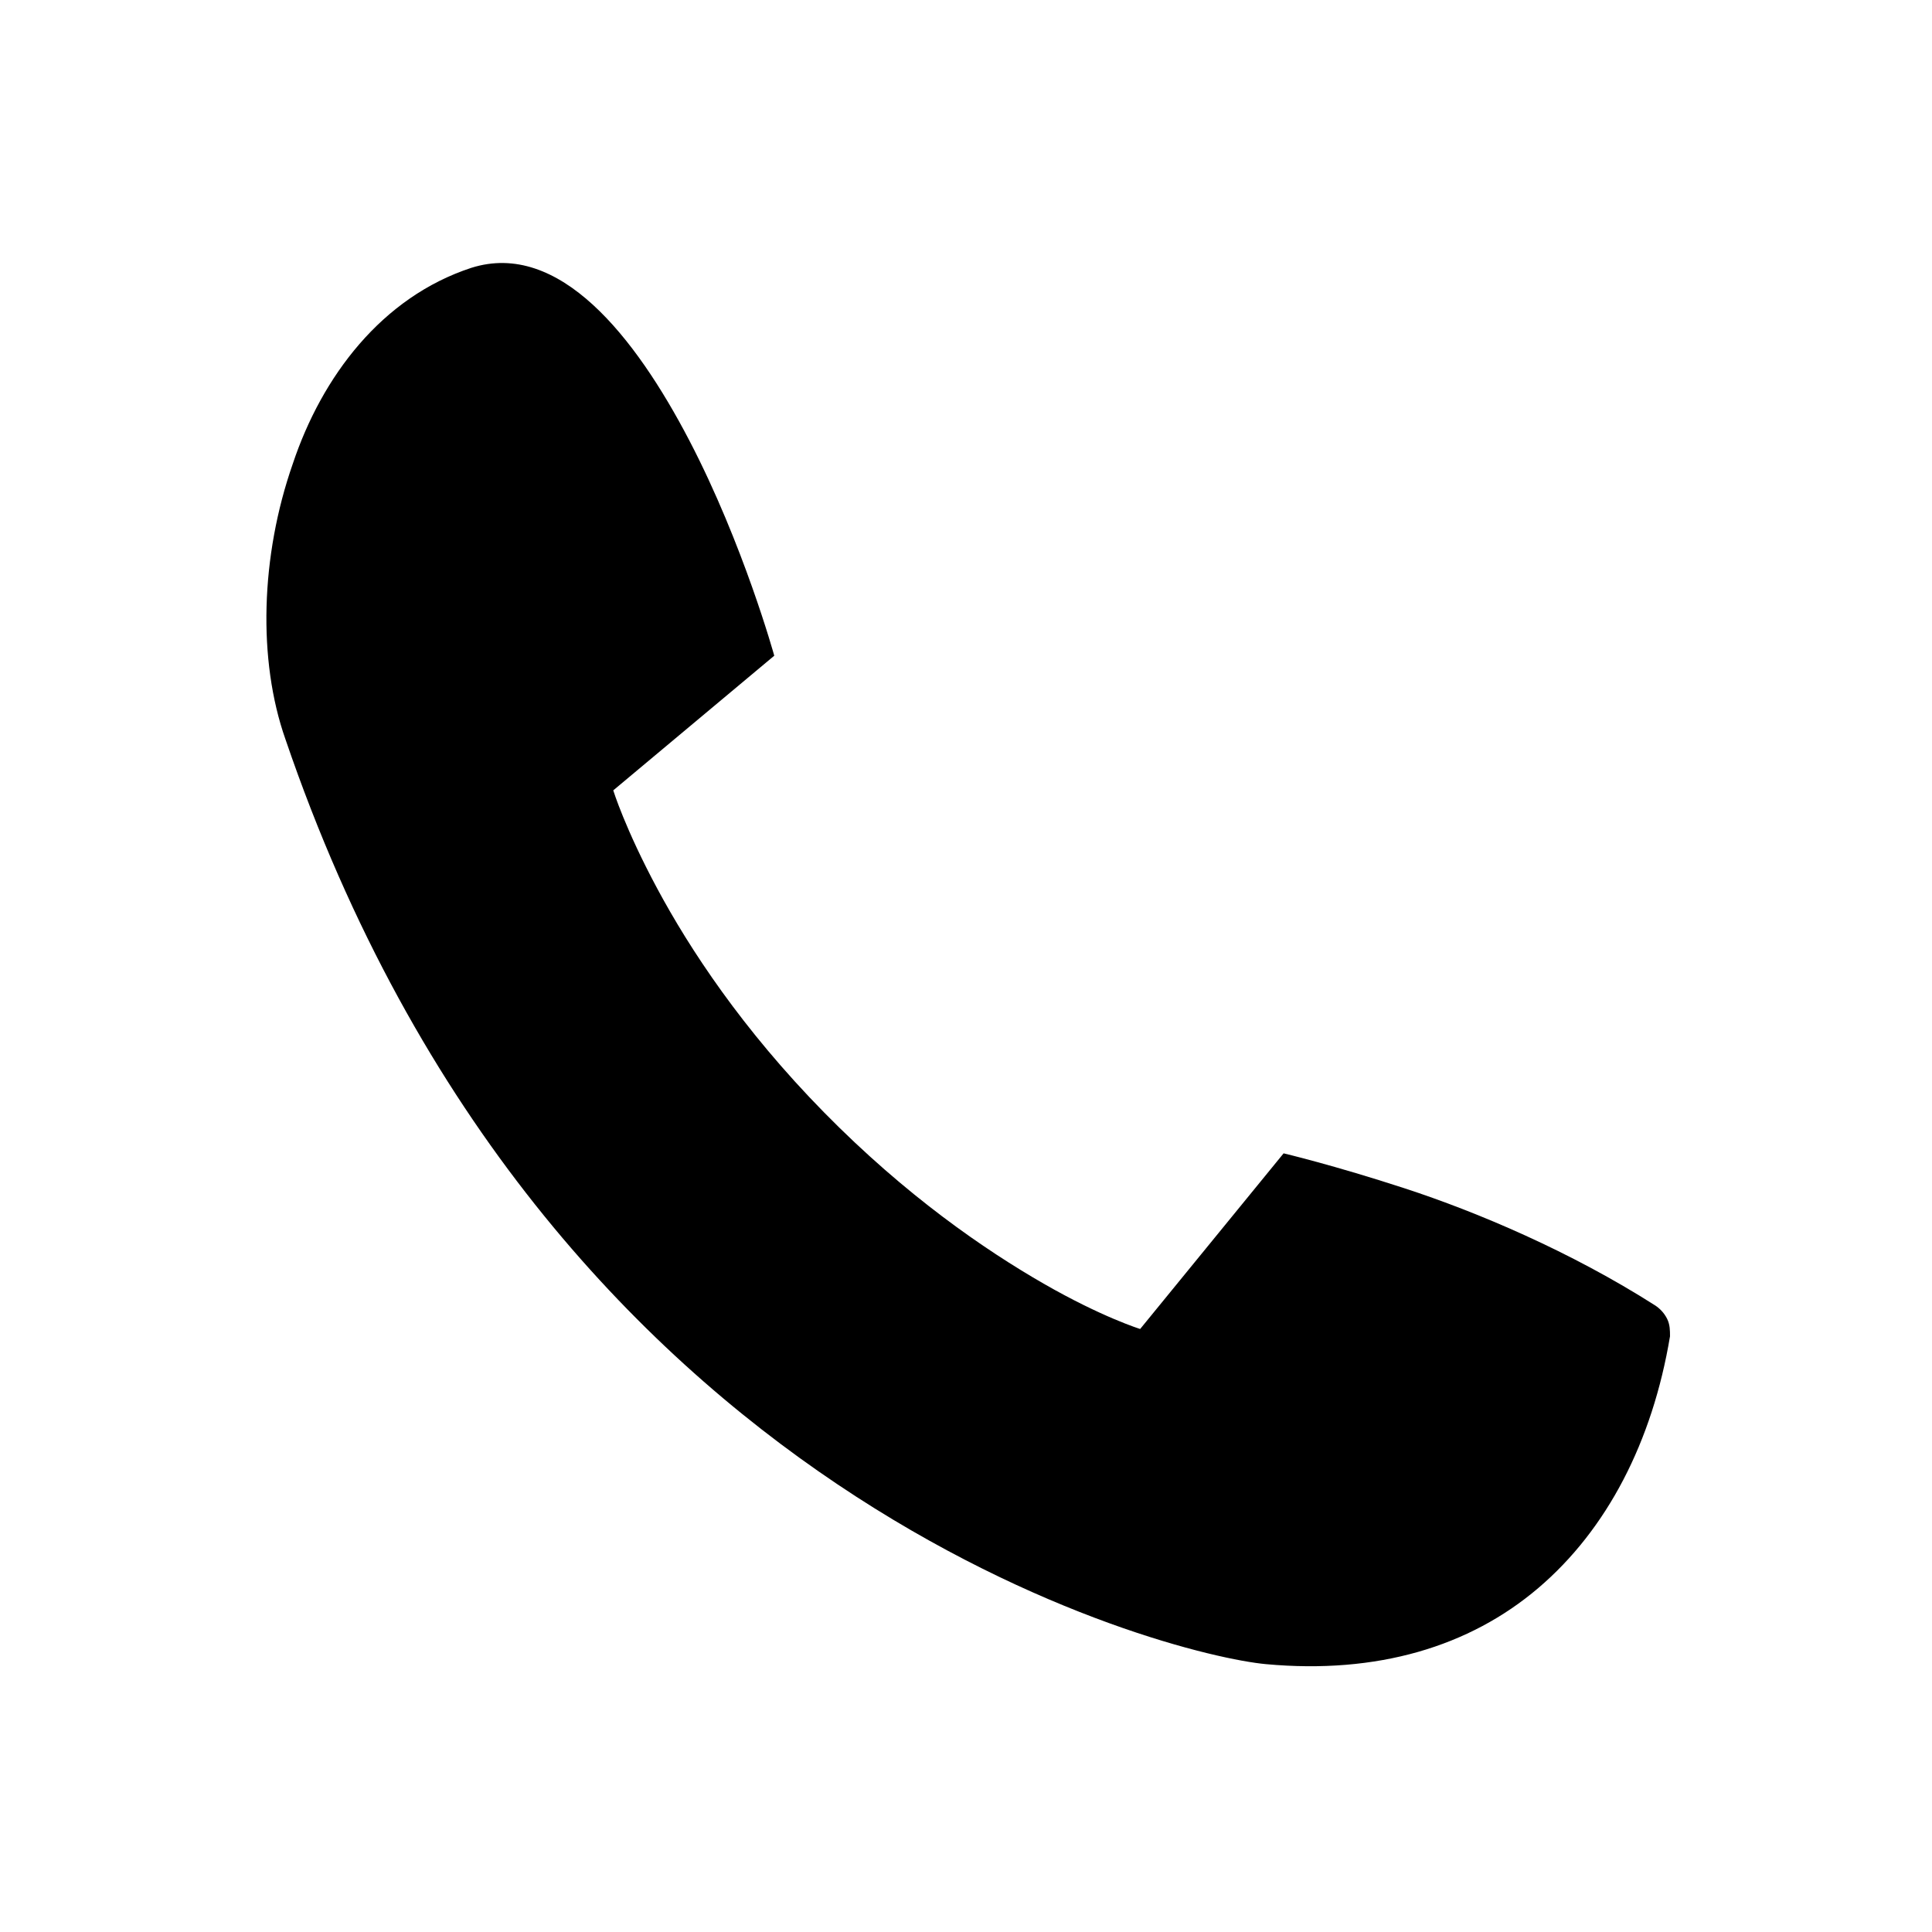 <?xml version="1.0" encoding="utf-8"?>
<!-- Generator: Adobe Illustrator 19.1.0, SVG Export Plug-In . SVG Version: 6.00 Build 0)  -->
<!DOCTYPE svg PUBLIC "-//W3C//DTD SVG 1.1//EN" "http://www.w3.org/Graphics/SVG/1.1/DTD/svg11.dtd">
<svg version="1.1" id="Layer_2" xmlns="http://www.w3.org/2000/svg" xmlns:xlink="http://www.w3.org/1999/xlink" x="0px" y="0px"
	 width="132px" height="132px" viewBox="0 0 132 132" enable-background="new 0 0 132 132" xml:space="preserve">
<path d="M32.2,18.3c6-1.9,11.2,4.7,14.9,11.8s5.8,14.7,5.8,14.7l-5.5,4.6l-5.5,4.6c0,0,0.8,2.6,3,6.7s5.8,9.6,11.4,15.3
	c5.6,5.7,11,9.4,15,11.7s6.6,3.1,6.6,3.1l4.9-6l4.9-6c0,0,3.4,0.8,8.3,2.4s11.3,4.3,17.1,8c0.3,0.2,0.6,0.5,0.8,0.9
	c0.2,0.4,0.2,0.8,0.2,1.2c-1.2,7.2-4.3,13.2-9,17.2c-4.7,4-11,5.9-18.6,5.2c-3.3-0.3-15.6-3.1-29.3-12.3
	c-13.7-9.2-28.8-24.8-37.7-50.9c-1.9-5.4-1.7-12.5,0.5-18.8C22,25.7,26.1,20.3,32.2,18.3z"/>
</svg>
